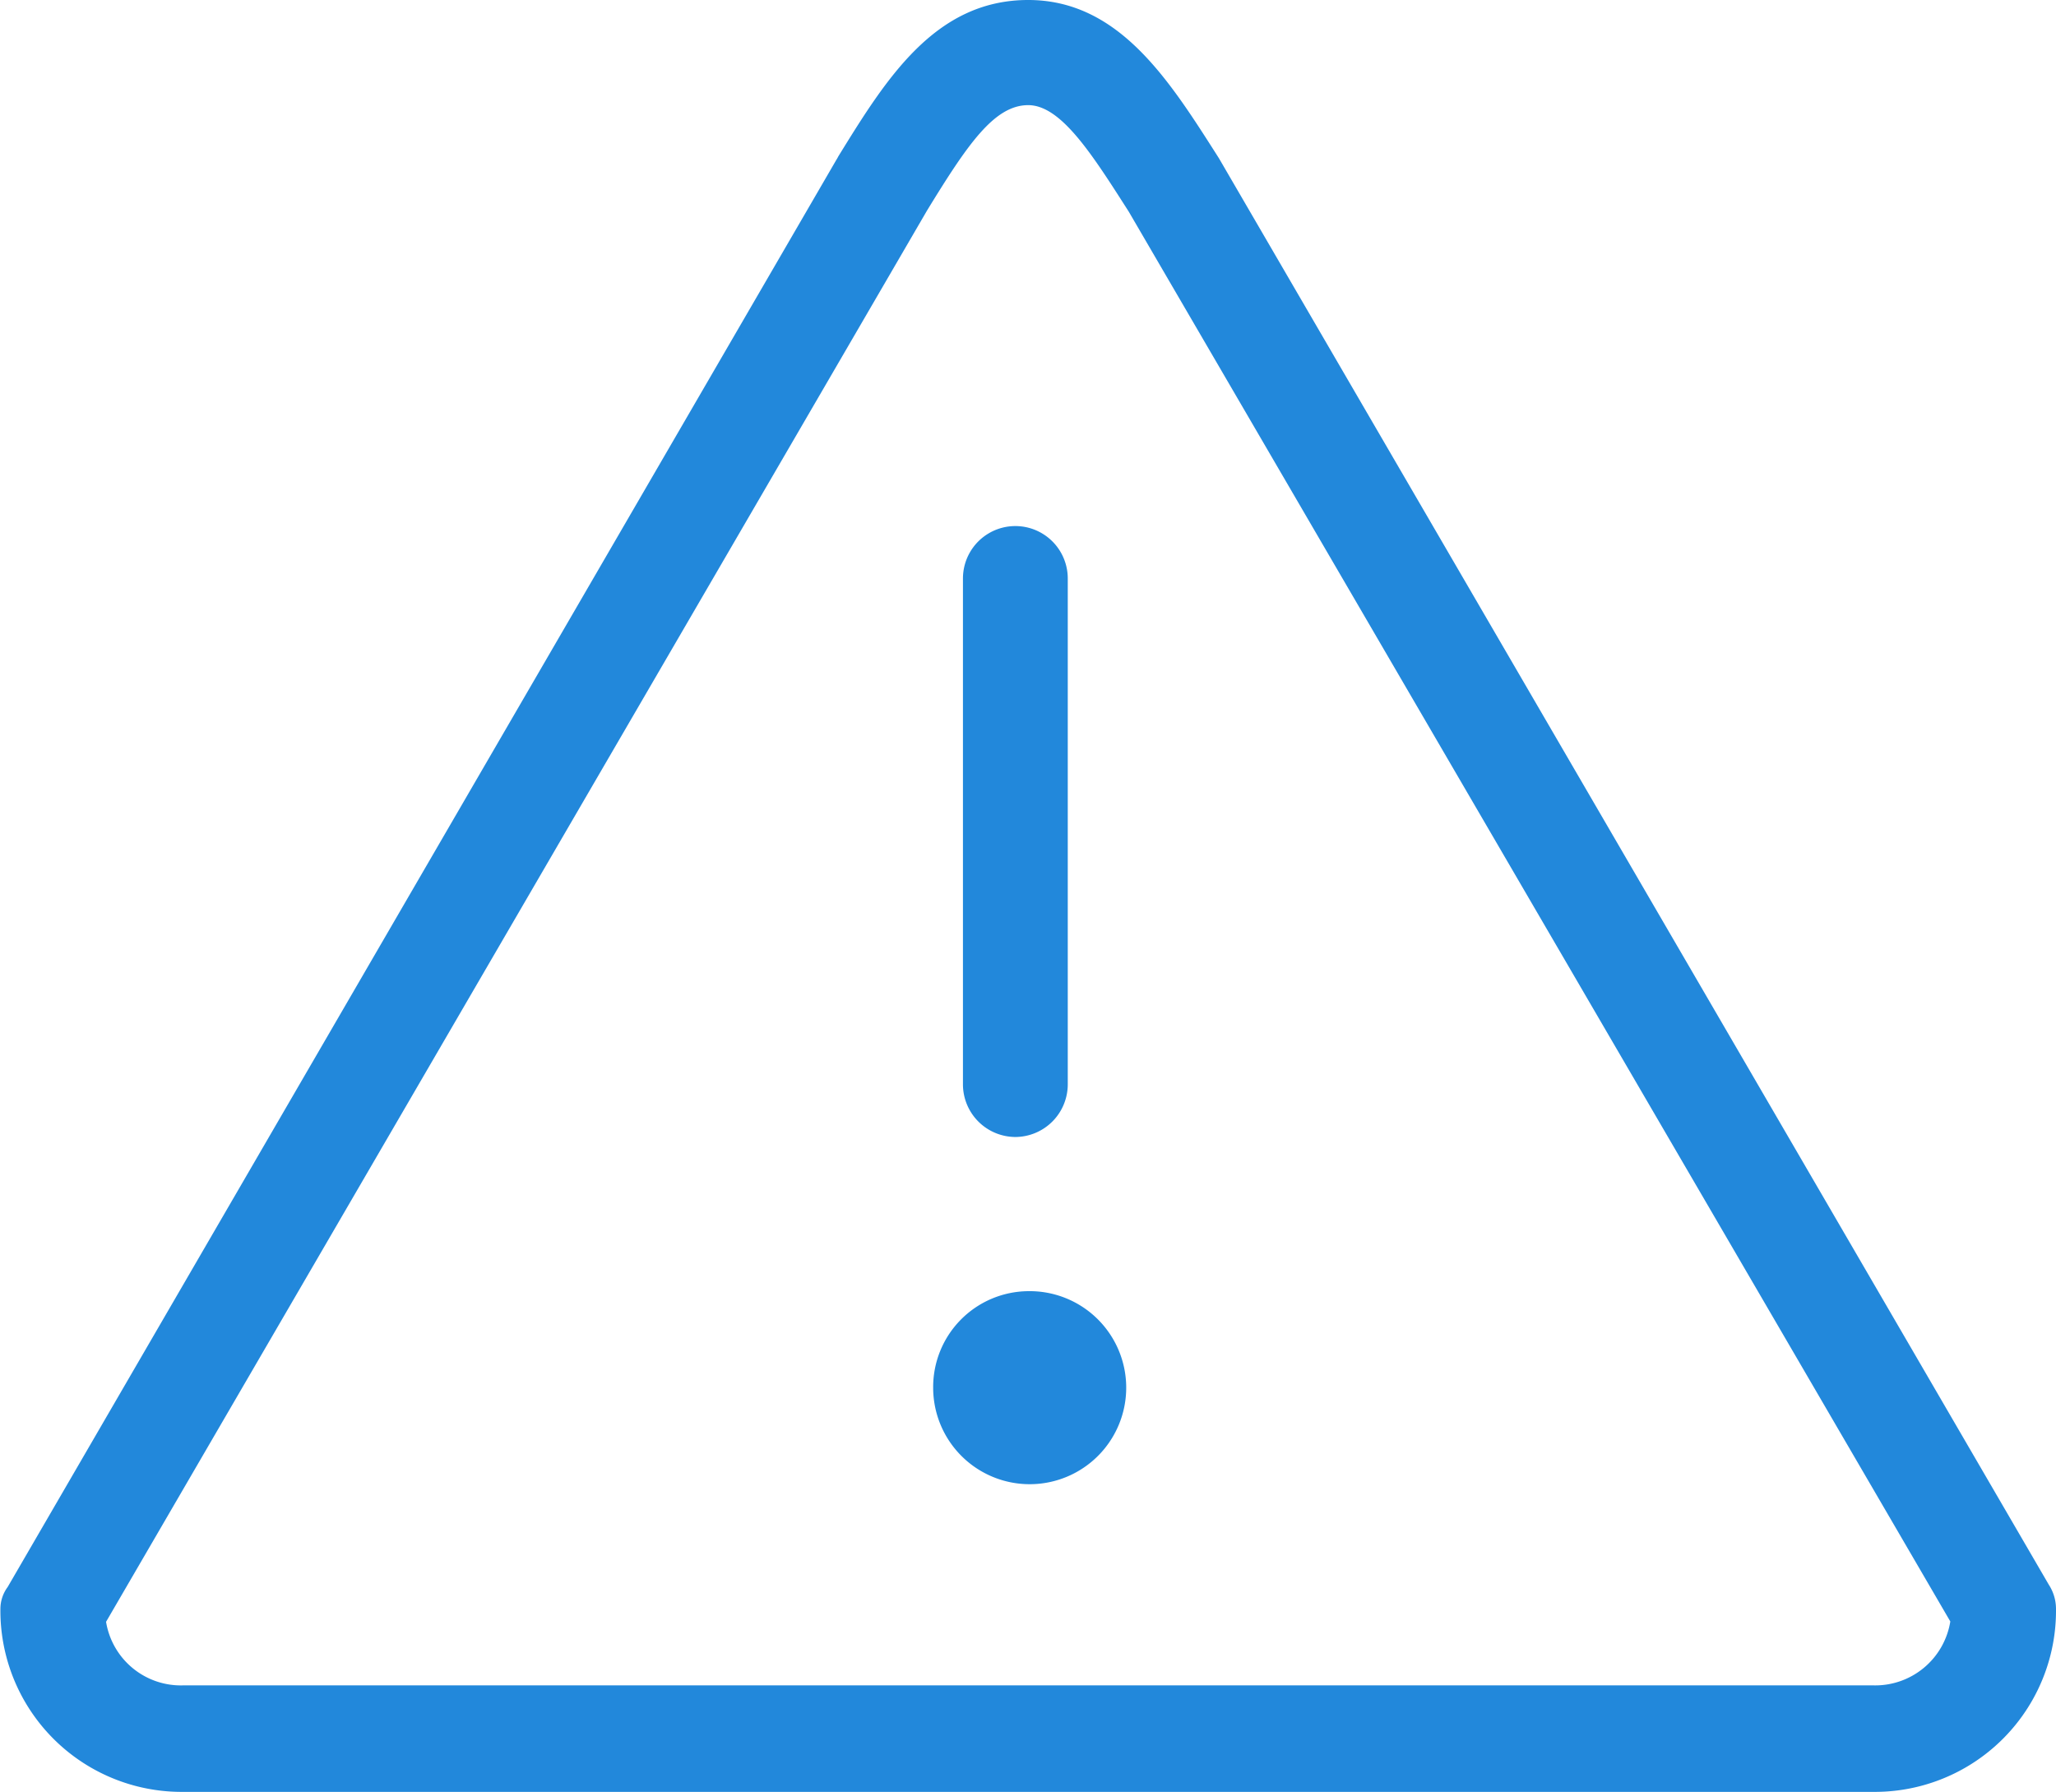 <svg xmlns="http://www.w3.org/2000/svg" width="60.812" height="53" viewBox="0 0 60.812 53">
  <defs>
    <style>
      .cls-1 {
        fill: #2288db;
        fill-rule: evenodd;
      }
    </style>
  </defs>
  <path id="znak" class="cls-1" d="M782.6,2495.19a2.855,2.855,0,1,1-2.811,2.86A2.836,2.836,0,0,1,782.6,2495.19Zm-0.378-4.56a1.558,1.558,0,0,0,1.548-1.57v-14.95a1.548,1.548,0,1,0-3.1,0v14.95A1.558,1.558,0,0,0,782.222,2490.63Zm6.019-28.95-0.07-.11c-1.433-2.25-2.914-4.57-5.571-4.57-2.769,0-4.218,2.36-5.619,4.63a0.89,0.89,0,0,1-.057.1l-24.509,42.21a1.094,1.094,0,0,0-.215.65,5.36,5.36,0,0,0,5.408,5.41h49.984a5.36,5.36,0,0,0,5.408-5.41,1.319,1.319,0,0,0-.214-0.72Zm19.351,45.17H757.608a2.242,2.242,0,0,1-2.283-1.88l24.281-41.74c1.2-1.96,1.991-3.12,2.994-3.12,0.975,0,1.9,1.47,2.974,3.15l24.3,41.7A2.25,2.25,0,0,1,807.592,2506.85Z" transform="translate(-752.188 -2457)"/>
</svg>
